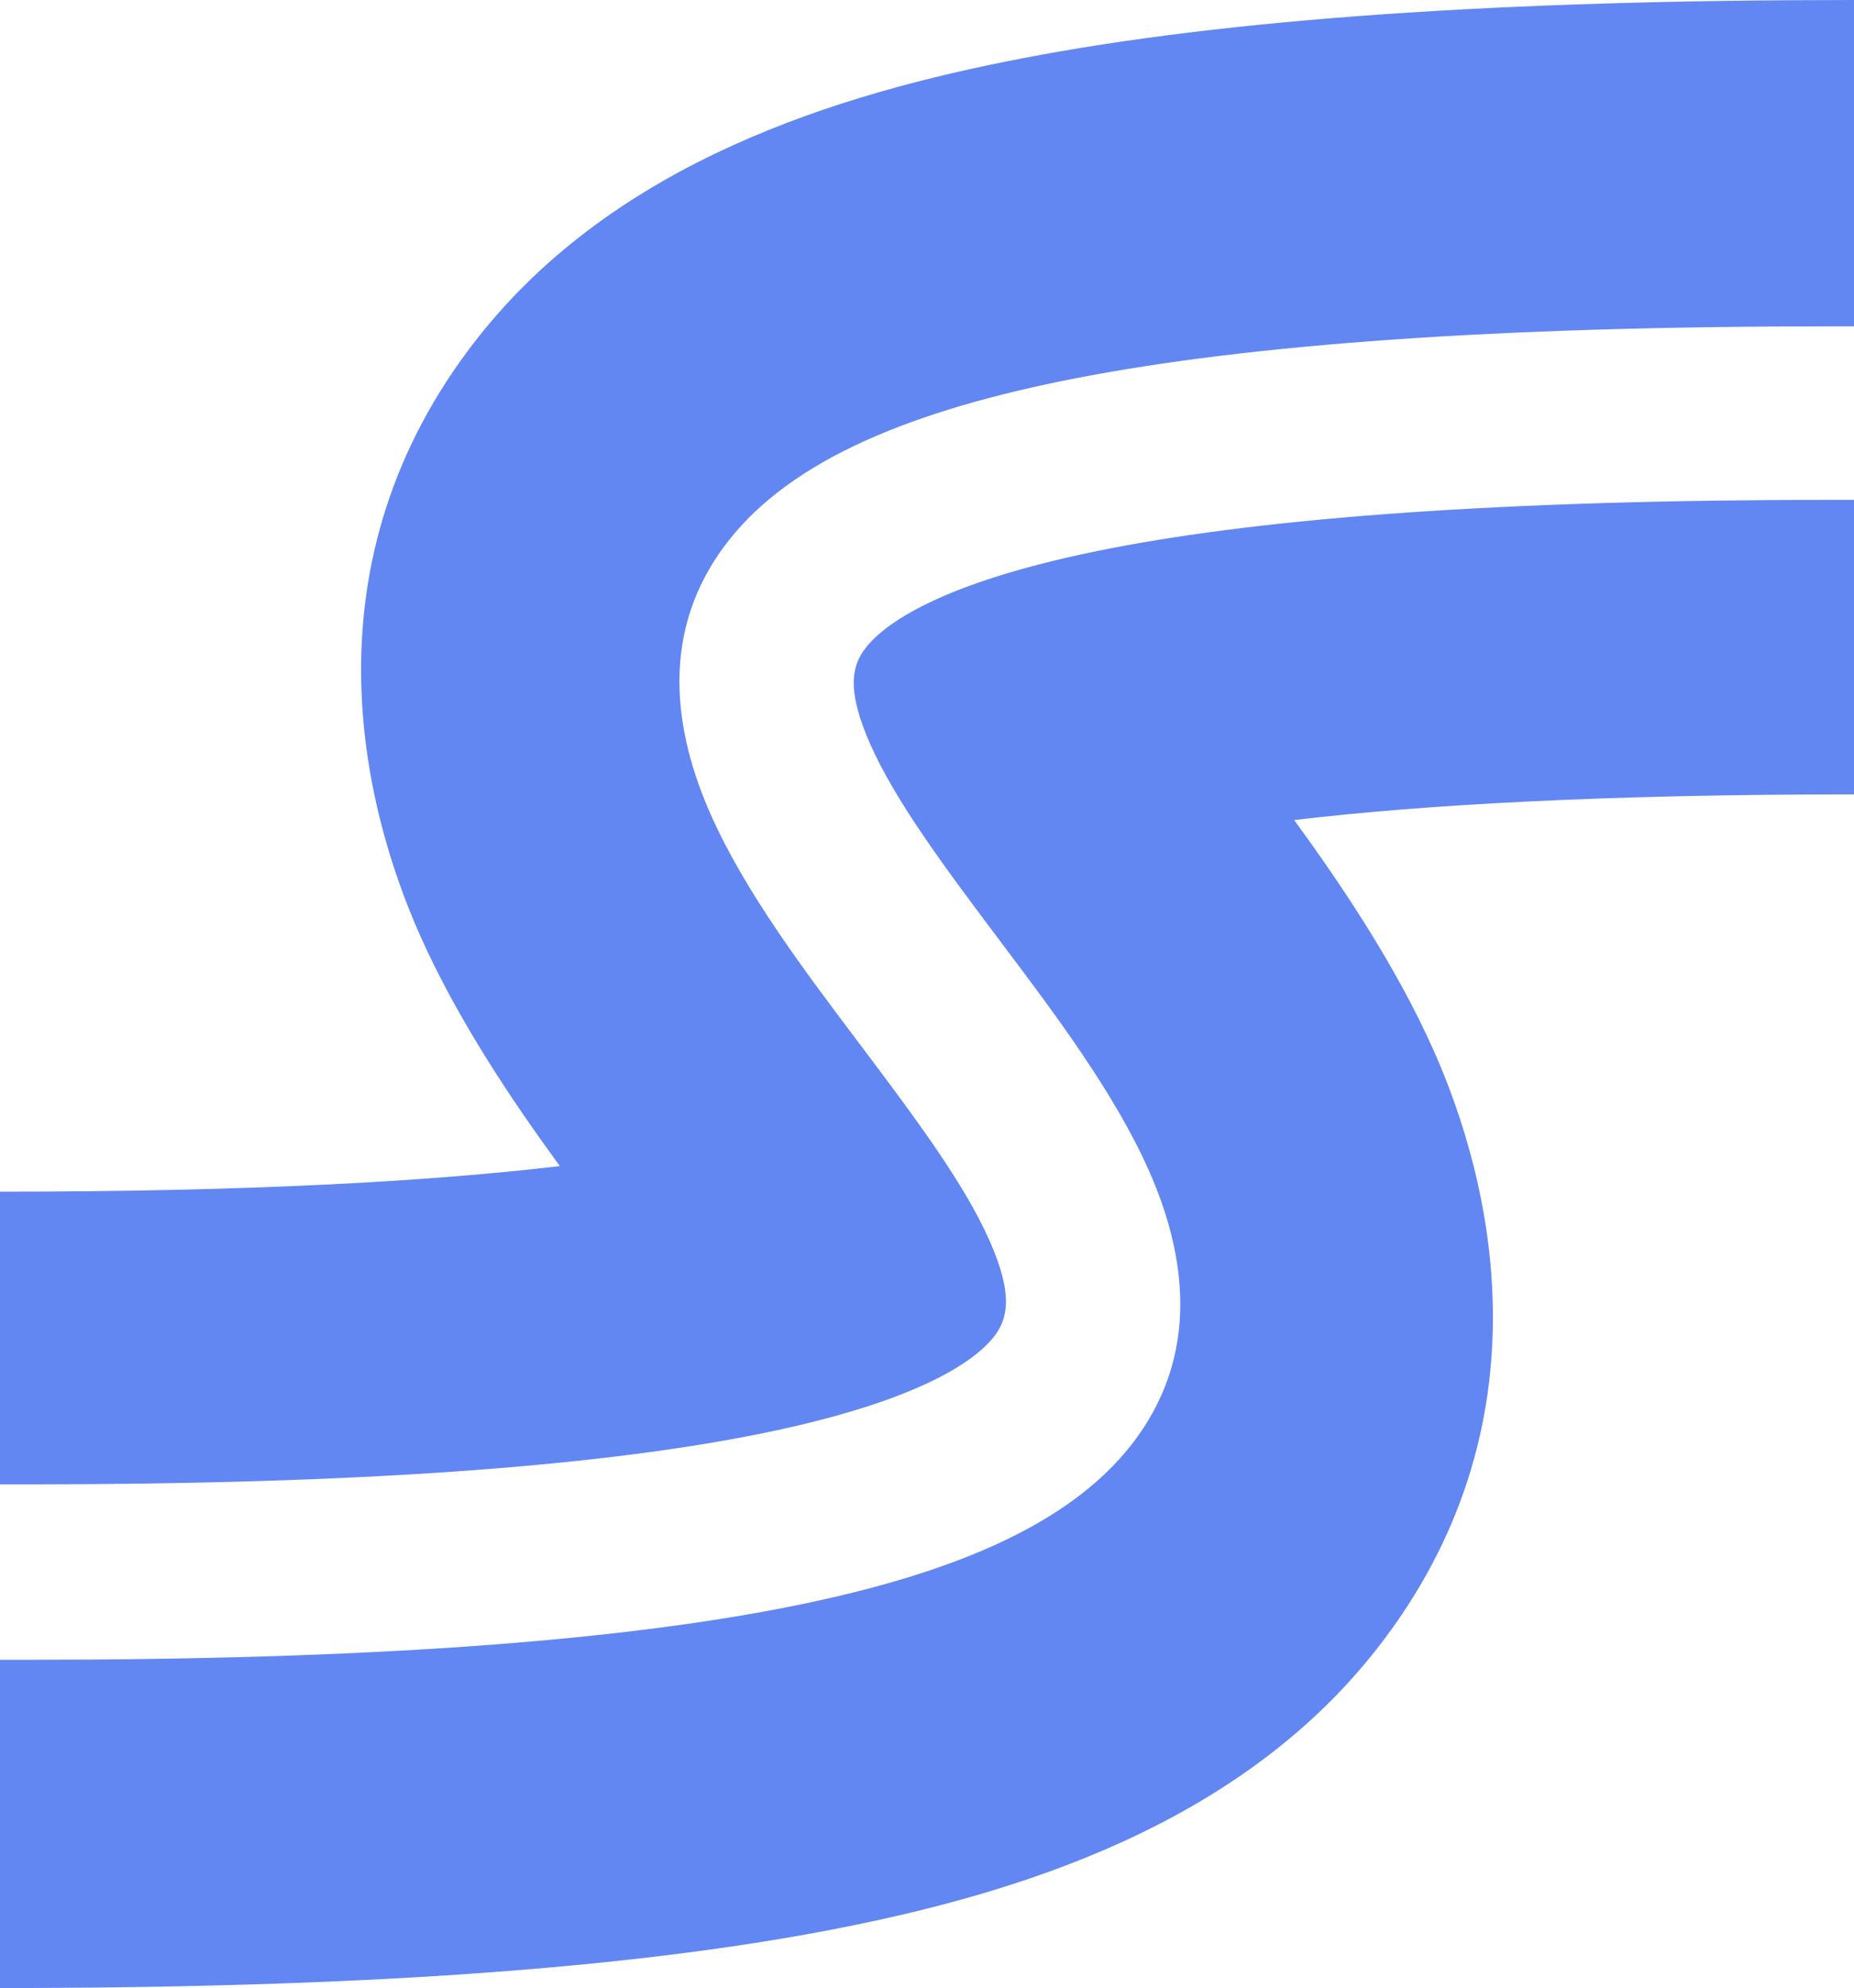 <svg width="486" height="521" viewBox="0 0 486 521" fill="none" xmlns="http://www.w3.org/2000/svg">
<path d="M486 208.183C421.322 208.183 373.705 210.824 339.244 214.906C351.307 231.43 365.898 252.989 375.865 275.41C390.94 309.319 407.073 373.332 360.833 432.229C324.489 478.523 266.446 496.338 218.162 505.665C164.315 516.067 92.731 521 0 521V434.974H7.617C95.787 434.974 159.594 430.214 204.719 421.498C248.624 413.016 279.869 399.916 296.496 378.738C315.291 354.798 310.556 327.898 301.121 306.673C292.136 286.464 276.542 265.732 262.969 247.686L262.014 246.416C247.231 226.759 234.779 209.995 228.139 195.058C221.738 180.66 223.373 174.313 226.951 169.756C232.697 162.437 249.297 151.789 291.448 143.646C332.379 135.74 392.837 131 479.878 131H486V208.183Z" fill="#6287F2"/>
<path d="M486 85.524H479.878C391.708 85.524 327.901 90.276 282.777 98.978C238.872 107.446 207.626 120.524 190.999 141.668C172.204 165.569 176.939 192.425 186.375 213.614C195.359 233.79 210.953 254.489 224.527 272.505L225.482 273.773C240.264 293.398 252.716 310.134 259.357 325.047C265.758 339.421 264.122 345.758 260.544 350.308C254.798 357.615 238.198 368.245 196.048 376.374C155.116 384.268 94.658 389 7.617 389H0V312.305C64.678 312.305 112.295 309.668 146.756 305.593C134.693 289.096 120.102 267.572 110.135 245.188C95.06 211.335 78.927 147.427 125.167 88.626C161.511 42.408 219.554 24.622 267.838 15.31C321.685 4.925 393.269 0 486 0V85.524Z" fill="#6287F2"/>
</svg>

